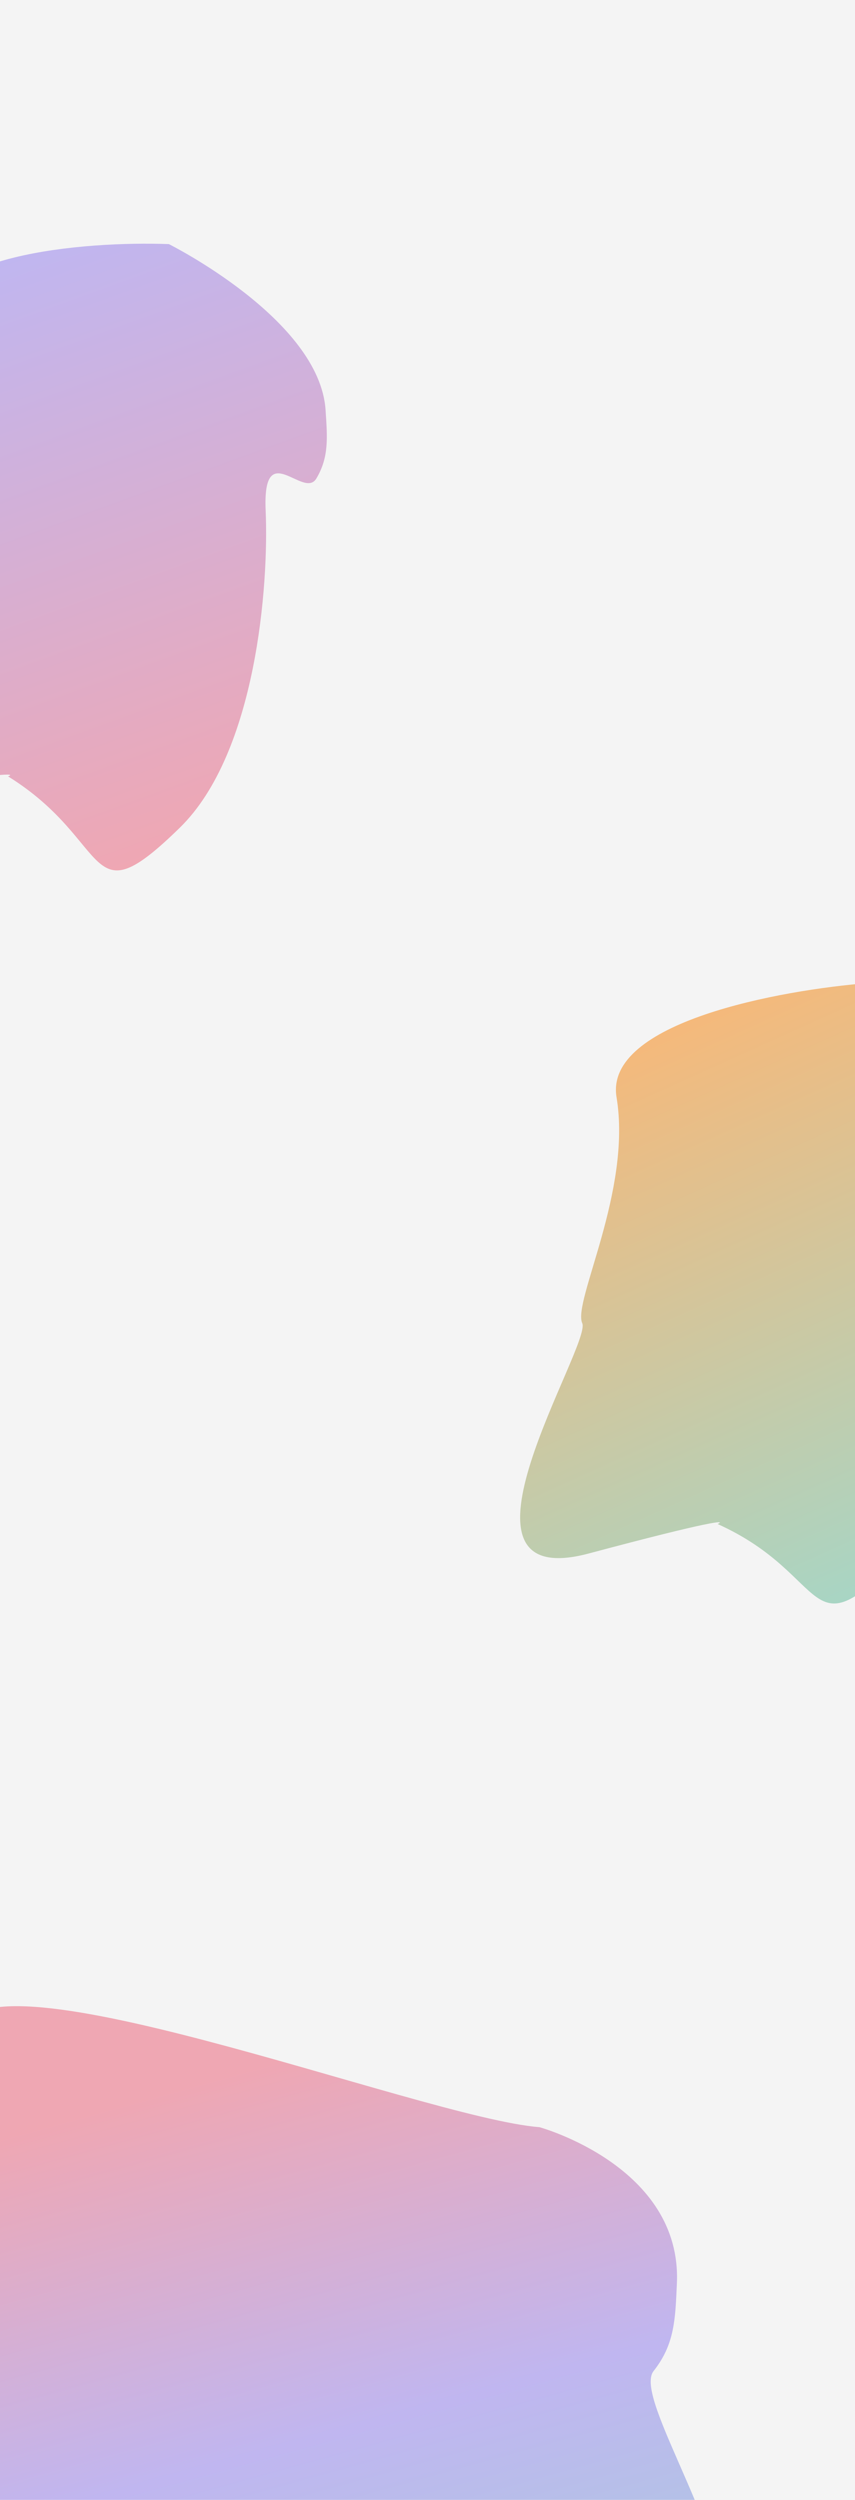 <svg width="1280" height="3739" viewBox="0 0 1280 3739" fill="none" xmlns="http://www.w3.org/2000/svg">
<g clip-path="url(#clip0_82_132)">
<rect width="1280" height="3739" fill="#F4F4F4"/>
<g filter="url(#filter0_f_82_132)">
<path d="M269.391 1237.76C126.5 1377.5 170.326 1259.36 12.048 1161.18C24.739 1156.57 6.109 1154.7 -169.94 1184.12C-390.001 1220.89 -154.498 867.774 -167.051 833.238C-179.604 798.702 -90.36 640.736 -107.166 495.936C-120.611 380.097 127.206 360.443 252.795 365.097C252.795 365.097 478.422 477.584 487.397 613.193C490.148 654.759 492.646 683.529 473.674 715.585C454.588 747.833 392.85 652.36 397.708 763.775C402.566 875.19 383.704 1125.97 269.391 1237.76Z" fill="url(#paint0_linear_82_132)"/>
</g>
<g filter="url(#filter1_f_82_132)">
<path d="M1351.08 2324.03C1204.12 2478 1246.43 2356.95 1074.35 2279.42C1087.69 2273.39 1067.79 2273.76 881.479 2323.46C648.592 2385.59 886.295 2011.4 871.664 1979.02C857.033 1946.64 946.224 1781.15 923.016 1641.14C904.449 1529.14 1167.51 1480.51 1301.36 1470.2C1301.36 1470.2 1545.65 1553.79 1560.19 1685.72C1564.64 1726.16 1568.36 1754.07 1549.34 1787.76C1530.21 1821.64 1460.99 1735.33 1470.25 1844.01C1479.52 1952.7 1468.65 2200.86 1351.08 2324.03Z" fill="url(#paint1_linear_82_132)"/>
</g>
<g filter="url(#filter2_f_82_132)">
<path d="M610.583 4442.53C387.35 4613.79 467.198 4464.27 258.172 4328.05C276.819 4322.88 250.751 4083.28 -2.702 4110.36C-319.518 4144.21 -111.394 3576.67 -123.928 3531.4C-136.462 3486.13 -55.986 3233.13 -57.865 3045.53C-59.368 2895.45 630.704 3167.81 807.635 3181.53C807.635 3181.53 1021.16 3239.91 1013.36 3415.18C1010.96 3468.9 1010.15 3506.13 978.467 3546.26C946.596 3586.64 1101.7 3803.75 1091.73 3947.6C1081.75 4091.44 789.169 4305.52 610.583 4442.53Z" fill="url(#paint2_linear_82_132)"/>
</g>
</g>
<defs>
<filter id="filter0_f_82_132" x="-464.307" y="164.481" width="1153.59" height="1337.36" filterUnits="userSpaceOnUse" color-interpolation-filters="sRGB">
<feFlood flood-opacity="0" result="BackgroundImageFix"/>
<feBlend mode="normal" in="SourceGraphic" in2="BackgroundImageFix" result="shape"/>
<feGaussianBlur stdDeviation="100" result="effect1_foregroundBlur_82_132"/>
</filter>
<filter id="filter1_f_82_132" x="478.679" y="1170.2" width="1385.1" height="1528.08" filterUnits="userSpaceOnUse" color-interpolation-filters="sRGB">
<feFlood flood-opacity="0" result="BackgroundImageFix"/>
<feBlend mode="normal" in="SourceGraphic" in2="BackgroundImageFix" result="shape"/>
<feGaussianBlur stdDeviation="150" result="effect1_foregroundBlur_82_132"/>
</filter>
<filter id="filter2_f_82_132" x="-479.529" y="2700.54" width="1871.72" height="2118.8" filterUnits="userSpaceOnUse" color-interpolation-filters="sRGB">
<feFlood flood-opacity="0" result="BackgroundImageFix"/>
<feBlend mode="normal" in="SourceGraphic" in2="BackgroundImageFix" result="shape"/>
<feGaussianBlur stdDeviation="150" result="effect1_foregroundBlur_82_132"/>
</filter>
<linearGradient id="paint0_linear_82_132" x1="-54.977" y1="410.307" x2="258.933" y2="1273.93" gradientUnits="userSpaceOnUse">
<stop stop-color="#C0B6F0"/>
<stop offset="1" stop-color="#EFA7B3"/>
</linearGradient>
<linearGradient id="paint1_linear_82_132" x1="975.421" y1="1550.99" x2="1341.28" y2="2360.74" gradientUnits="userSpaceOnUse">
<stop stop-color="#F5B97B"/>
<stop offset="1" stop-color="#A8D5C4"/>
</linearGradient>
<linearGradient id="paint2_linear_82_132" x1="276.892" y1="3120.43" x2="590.323" y2="4252.44" gradientUnits="userSpaceOnUse">
<stop stop-color="#EFA7B3"/>
<stop offset="0.475" stop-color="#C0B6F0"/>
<stop offset="1" stop-color="#A3D1DA"/>
</linearGradient>
<clipPath id="clip0_82_132">
<rect width="1280" height="3739" fill="white"/>
</clipPath>
</defs>
</svg>
